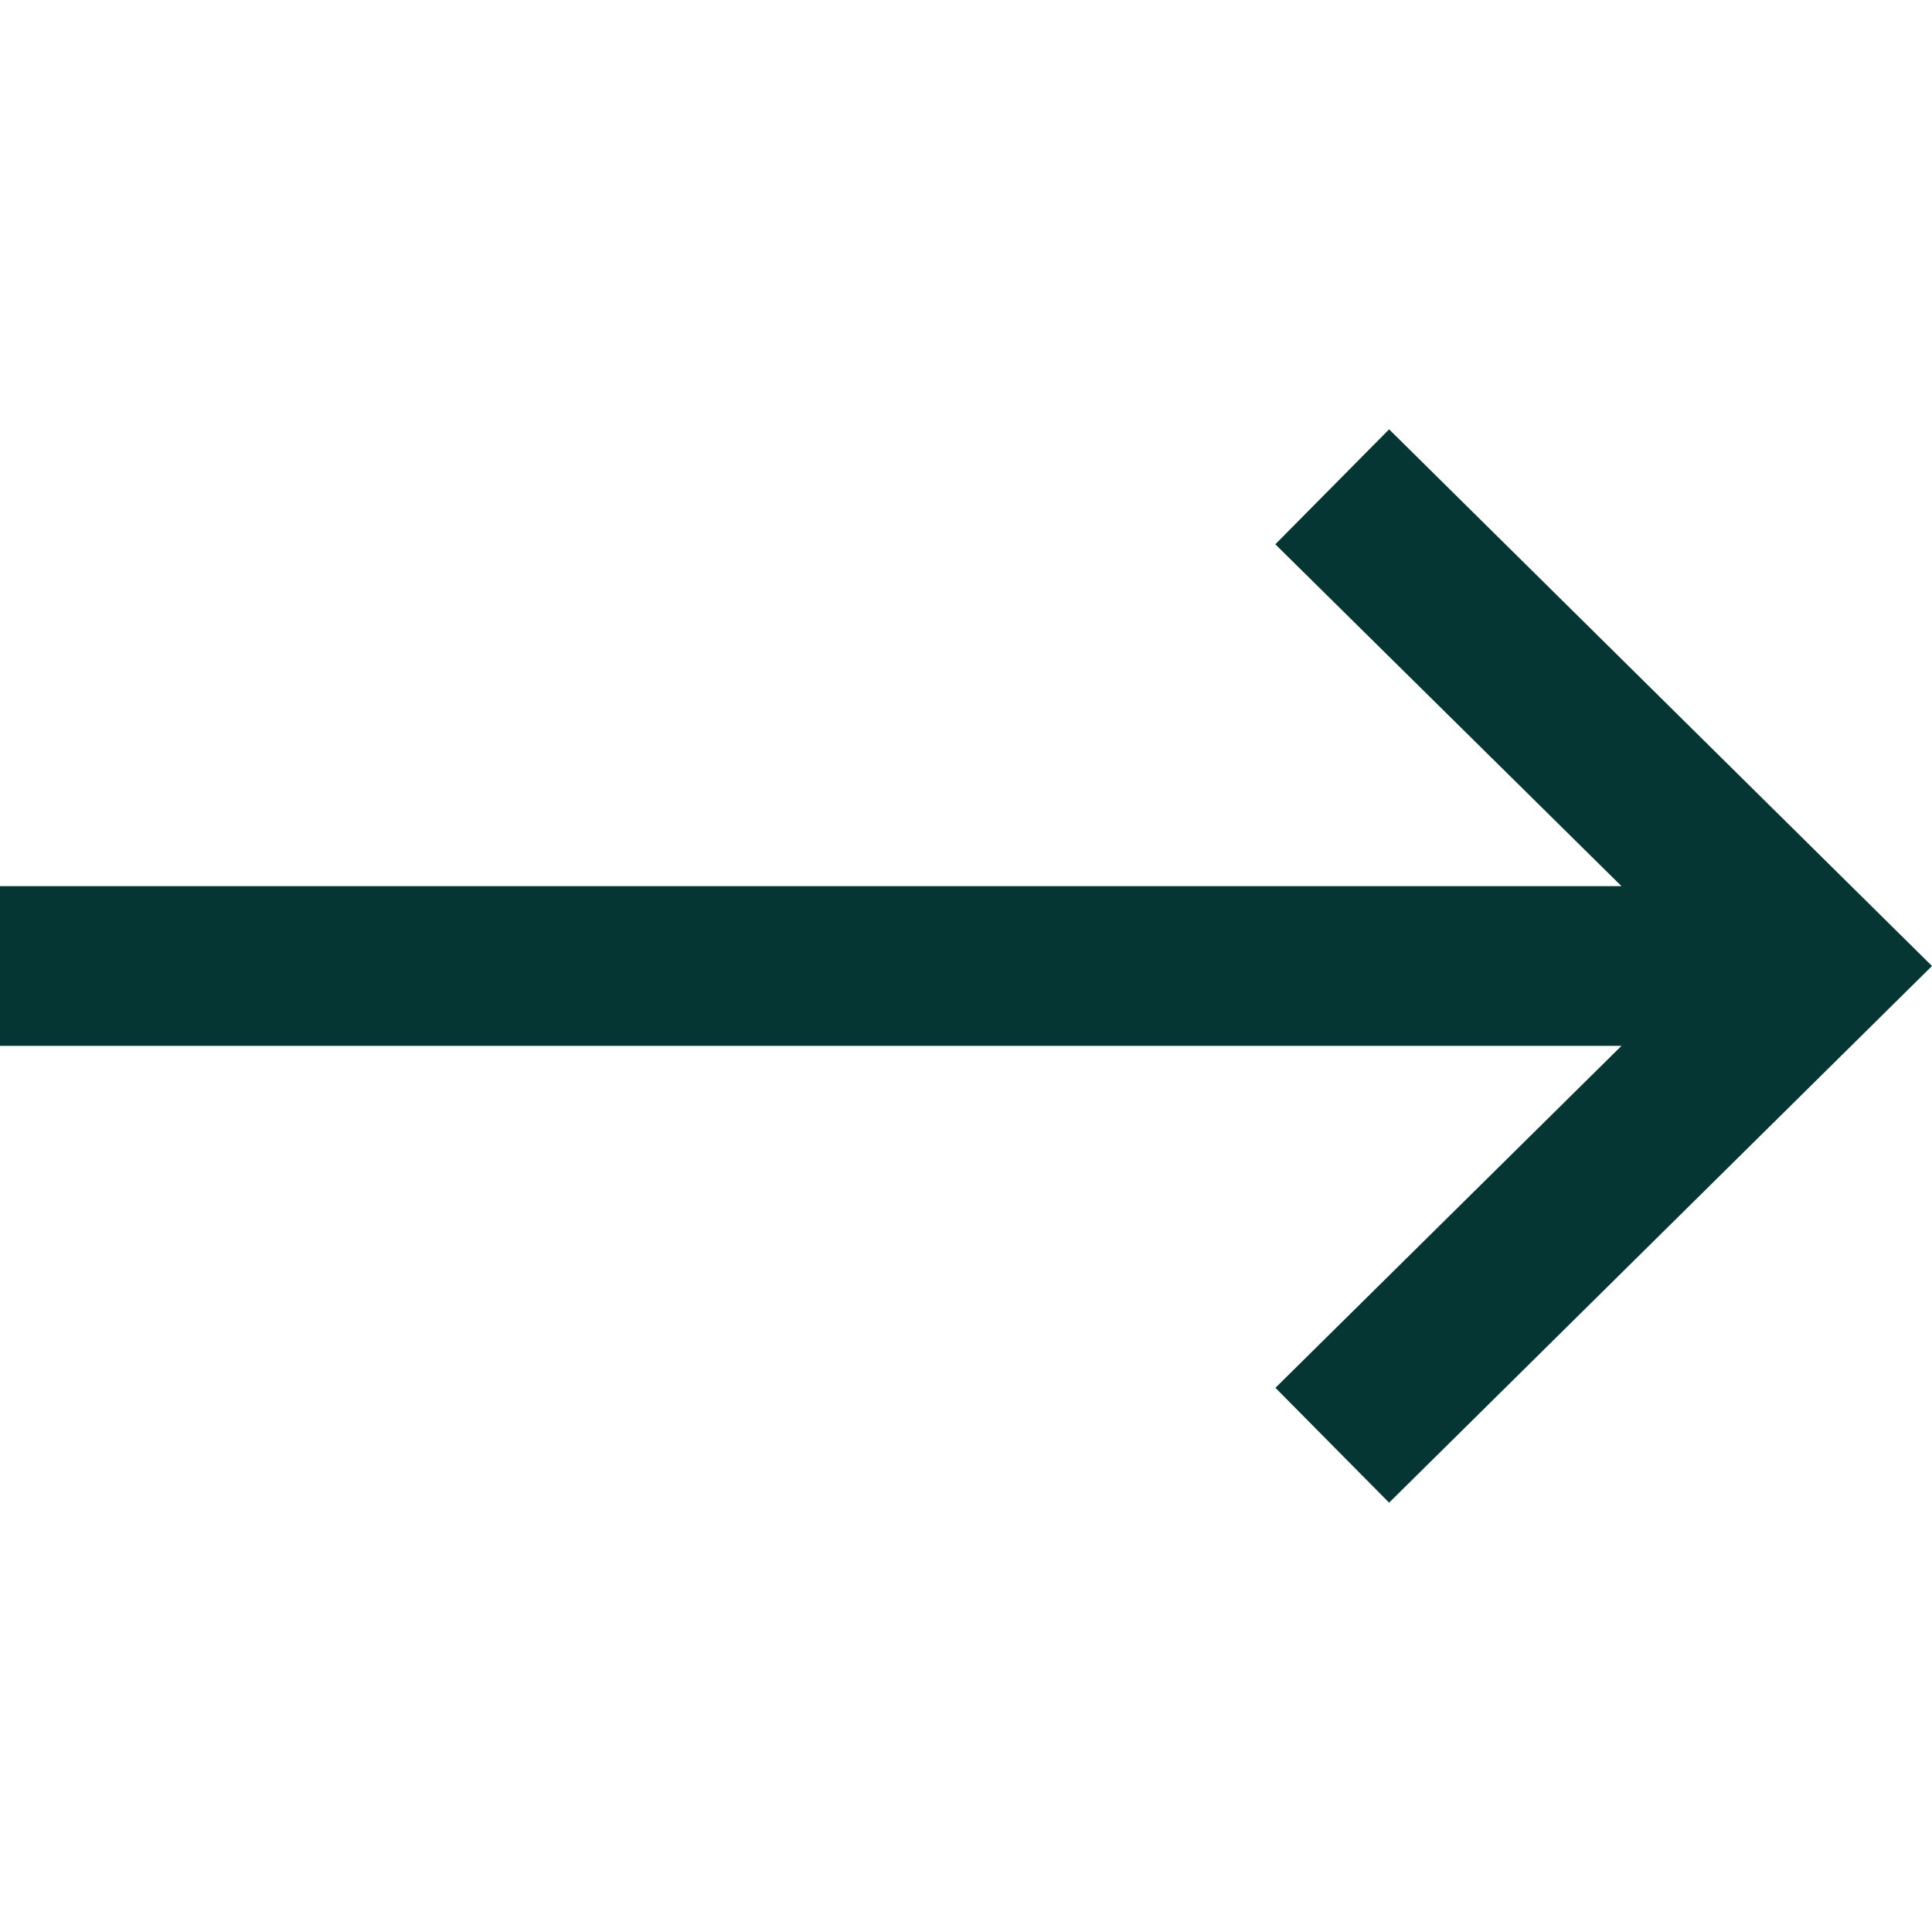 <svg width="18" height="18" viewBox="0 0 18 18" fill="none" xmlns="http://www.w3.org/2000/svg">
<path d="M12.942 4L11.882 5.071L15.107 8.256H0V9.744H15.107L11.883 12.93L12.942 14L18 9L12.942 4Z" fill="#053634"/>
</svg>
